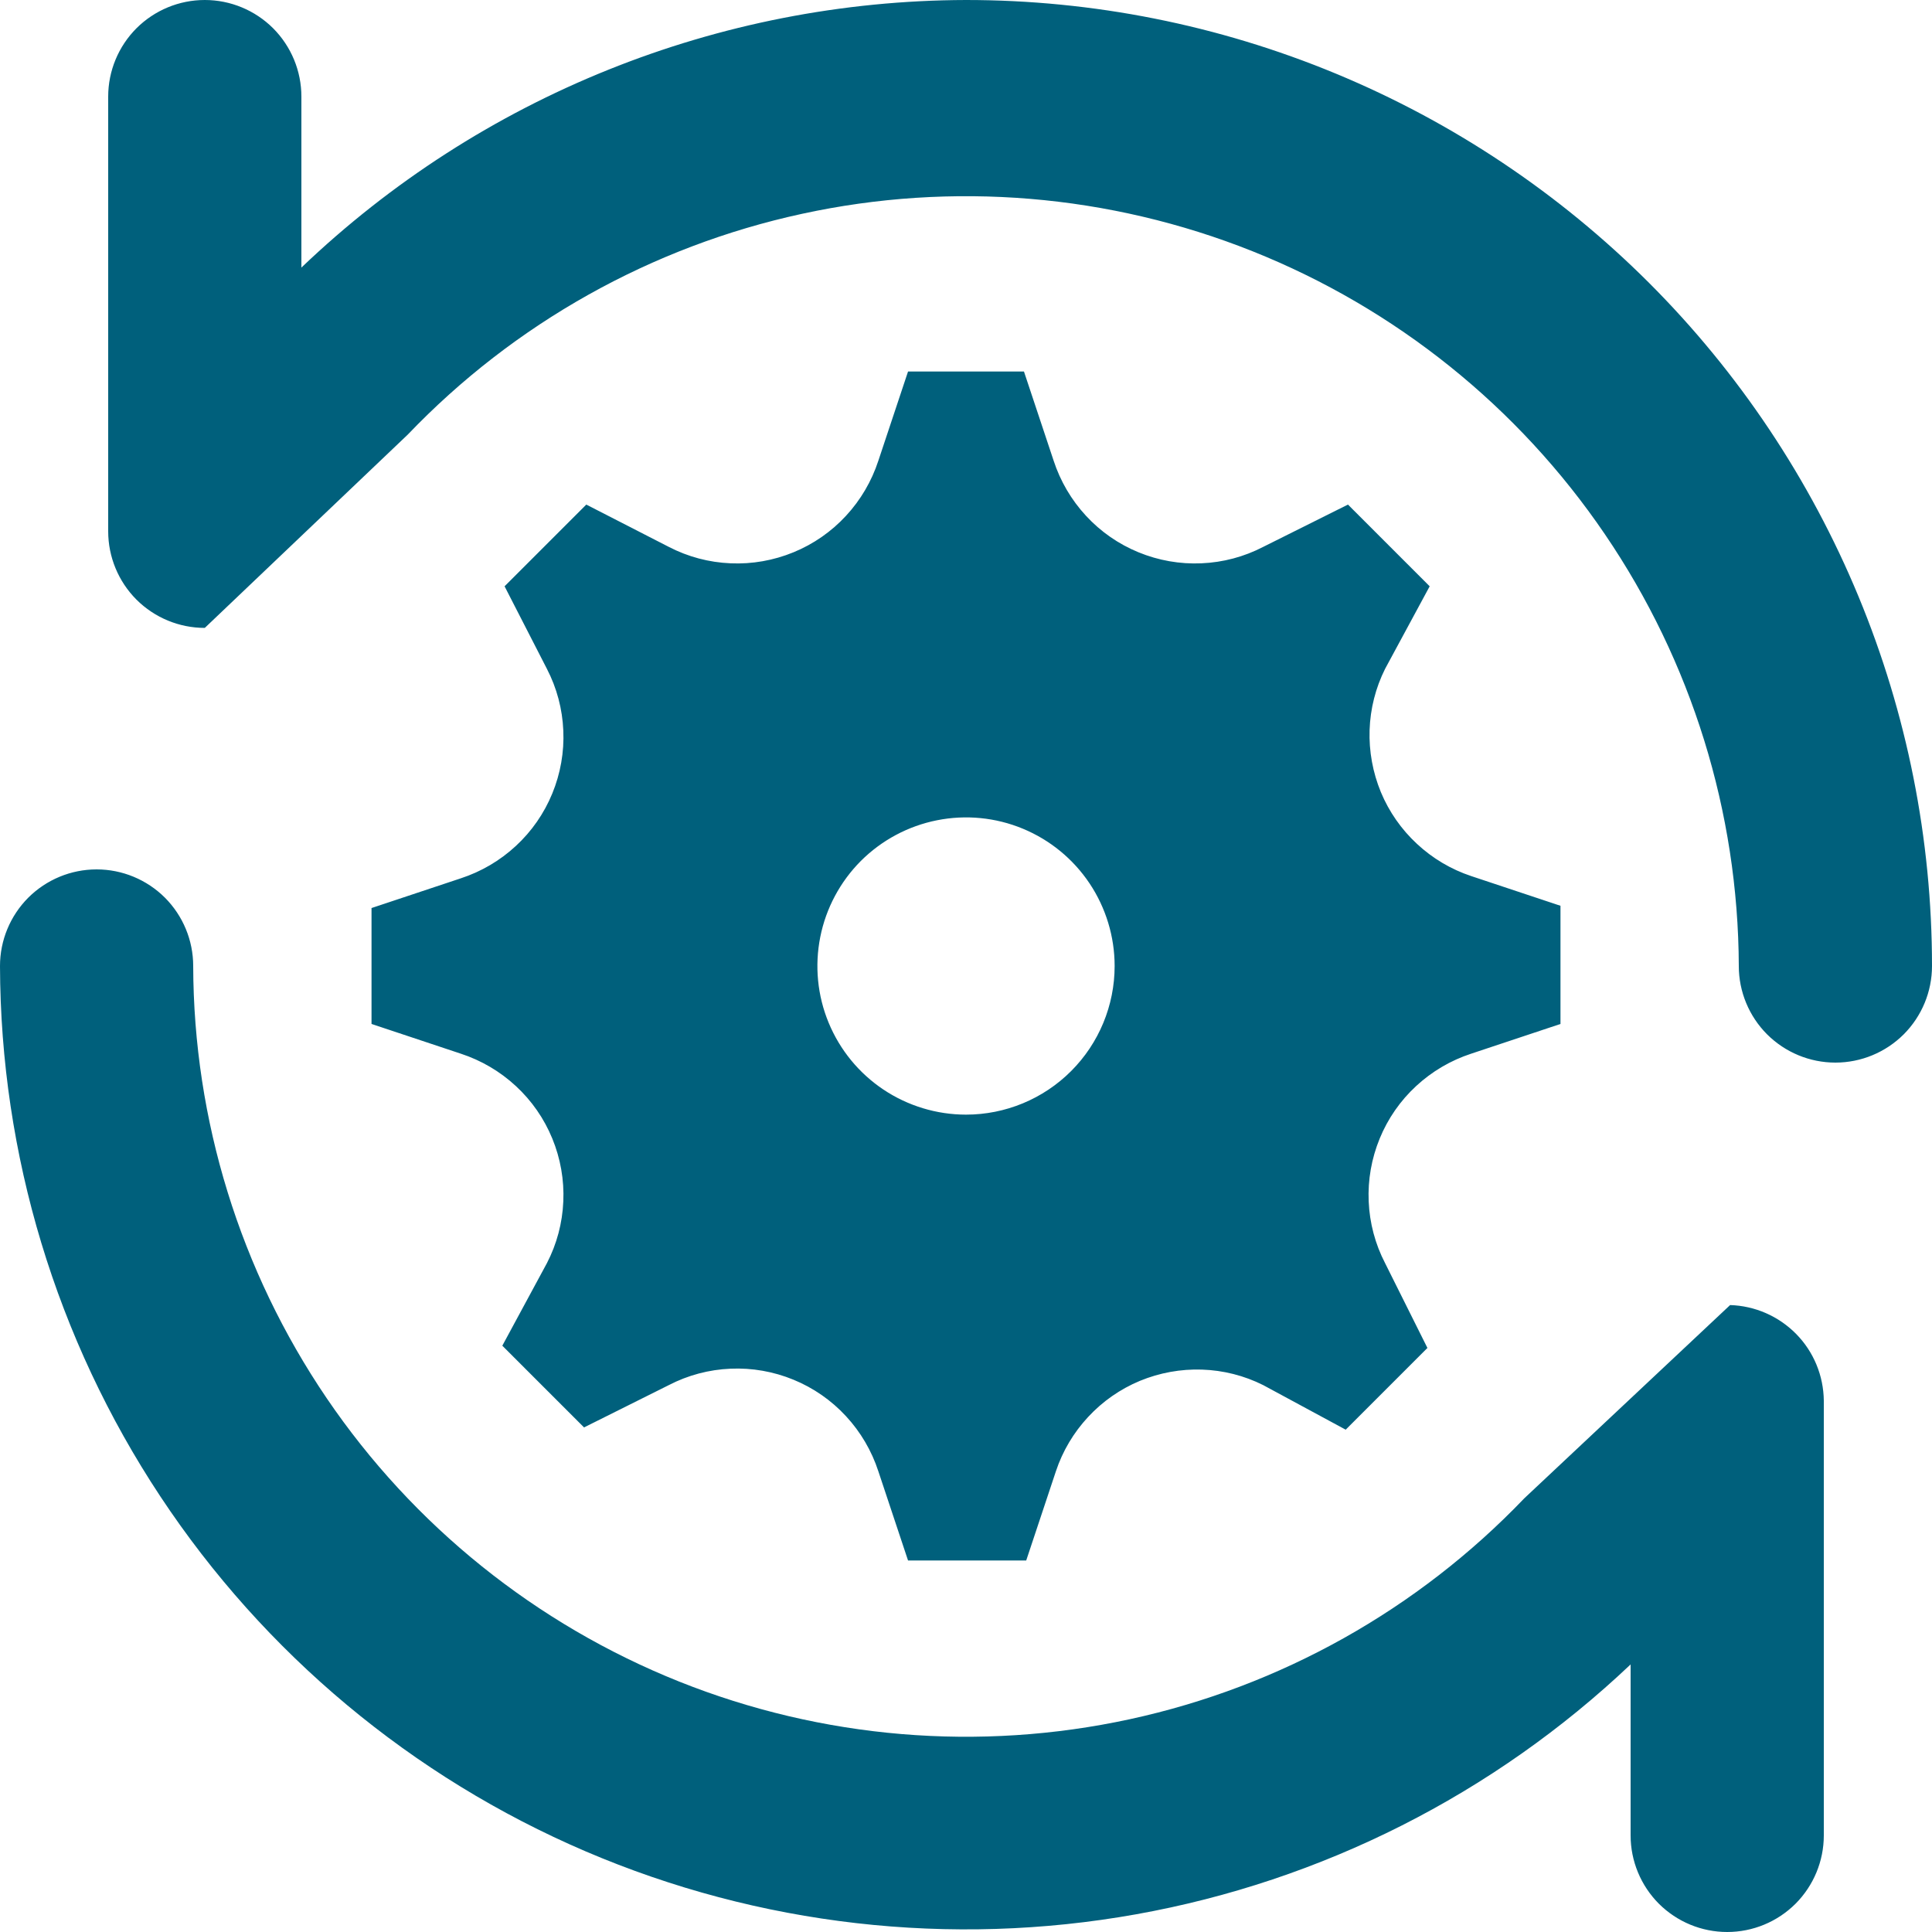 <svg width="30" height="30" viewBox="0 0 30 30" fill="none" xmlns="http://www.w3.org/2000/svg">
<path fill-rule="evenodd" clip-rule="evenodd" d="M15 0C11.155 0.011 7.46 1.498 4.68 4.155V1.5C4.68 1.102 4.522 0.721 4.241 0.439C3.959 0.158 3.578 0 3.18 0C2.782 0 2.401 0.158 2.119 0.439C1.838 0.721 1.68 1.102 1.68 1.5V8.25C1.68 8.648 1.838 9.029 2.119 9.311C2.401 9.592 2.782 9.75 3.18 9.75L6.33 6.75C7.984 5.022 10.116 3.827 12.454 3.32C14.791 2.812 17.227 3.015 19.448 3.901C21.67 4.788 23.576 6.318 24.921 8.296C26.267 10.274 26.991 12.608 27 15C27 15.398 27.158 15.779 27.439 16.061C27.721 16.342 28.102 16.5 28.5 16.5C28.898 16.5 29.279 16.342 29.561 16.061C29.842 15.779 30 15.398 30 15C30 13.03 29.612 11.08 28.858 9.26C28.104 7.44 27 5.786 25.607 4.393C24.214 3.001 22.56 1.896 20.74 1.142C18.92 0.388 16.97 0 15 0ZM26.865 20.265L23.67 23.265C22.015 24.994 19.882 26.189 17.543 26.696C15.204 27.203 12.767 26.999 10.545 26.111C8.323 25.222 6.417 23.69 5.072 21.71C3.728 19.73 3.006 17.393 3 15C3 14.602 2.842 14.221 2.561 13.939C2.279 13.658 1.898 13.5 1.5 13.5C1.102 13.5 0.721 13.658 0.439 13.939C0.158 14.221 0 14.602 0 15C0.008 17.929 0.873 20.792 2.489 23.235C4.105 25.678 6.402 27.595 9.094 28.748C11.787 29.901 14.758 30.241 17.642 29.725C20.525 29.209 23.194 27.86 25.32 25.845V28.5C25.32 28.898 25.478 29.279 25.759 29.561C26.041 29.842 26.422 30 26.82 30C27.218 30 27.599 29.842 27.881 29.561C28.162 29.279 28.32 28.898 28.32 28.5V21.75C28.316 21.362 28.163 20.991 27.892 20.715C27.62 20.438 27.252 20.277 26.865 20.265ZM24.231 15.9L22.846 16.361C22.528 16.465 22.236 16.636 21.99 16.864C21.744 17.091 21.551 17.369 21.424 17.679C21.297 17.988 21.238 18.322 21.253 18.656C21.267 18.991 21.354 19.318 21.508 19.615L22.165 20.931L20.896 22.2L19.615 21.508C19.32 21.36 18.995 21.278 18.665 21.267C18.335 21.256 18.006 21.316 17.7 21.442C17.395 21.569 17.121 21.76 16.896 22.003C16.671 22.245 16.5 22.532 16.396 22.846L15.935 24.231H14.1L13.639 22.846C13.535 22.528 13.364 22.236 13.136 21.99C12.909 21.744 12.631 21.551 12.321 21.424C12.012 21.297 11.678 21.238 11.344 21.253C11.009 21.267 10.682 21.354 10.385 21.508L9.069 22.165L7.8 20.896L8.492 19.615C8.646 19.318 8.733 18.991 8.747 18.656C8.762 18.322 8.703 17.988 8.576 17.679C8.449 17.369 8.256 17.091 8.01 16.864C7.764 16.636 7.472 16.465 7.154 16.361L5.769 15.9V14.1L7.154 13.639C7.472 13.535 7.764 13.364 8.01 13.136C8.256 12.909 8.449 12.631 8.576 12.321C8.703 12.012 8.762 11.678 8.747 11.344C8.733 11.009 8.646 10.682 8.492 10.385L7.835 9.104L9.104 7.835L10.385 8.492C10.682 8.646 11.009 8.733 11.344 8.747C11.678 8.762 12.012 8.703 12.321 8.576C12.631 8.449 12.909 8.256 13.136 8.01C13.364 7.764 13.535 7.472 13.639 7.154L14.1 5.769H15.9L16.361 7.154C16.465 7.472 16.636 7.764 16.864 8.01C17.091 8.256 17.369 8.449 17.679 8.576C17.988 8.703 18.322 8.762 18.656 8.747C18.991 8.733 19.318 8.646 19.615 8.492L20.931 7.835L22.2 9.104L21.508 10.385C21.36 10.681 21.278 11.005 21.267 11.335C21.256 11.665 21.316 11.994 21.442 12.3C21.569 12.605 21.76 12.879 22.003 13.104C22.245 13.329 22.532 13.5 22.846 13.604L24.231 14.065V15.9ZM15 17.308C14.544 17.308 14.097 17.172 13.718 16.919C13.338 16.665 13.043 16.305 12.868 15.883C12.693 15.461 12.648 14.997 12.737 14.55C12.826 14.102 13.046 13.691 13.368 13.368C13.691 13.046 14.102 12.826 14.55 12.737C14.997 12.648 15.461 12.693 15.883 12.868C16.305 13.043 16.665 13.338 16.919 13.718C17.172 14.097 17.308 14.544 17.308 15C17.308 15.612 17.065 16.199 16.632 16.632C16.199 17.065 15.612 17.308 15 17.308Z" fill="#00607C"/>
</svg>
